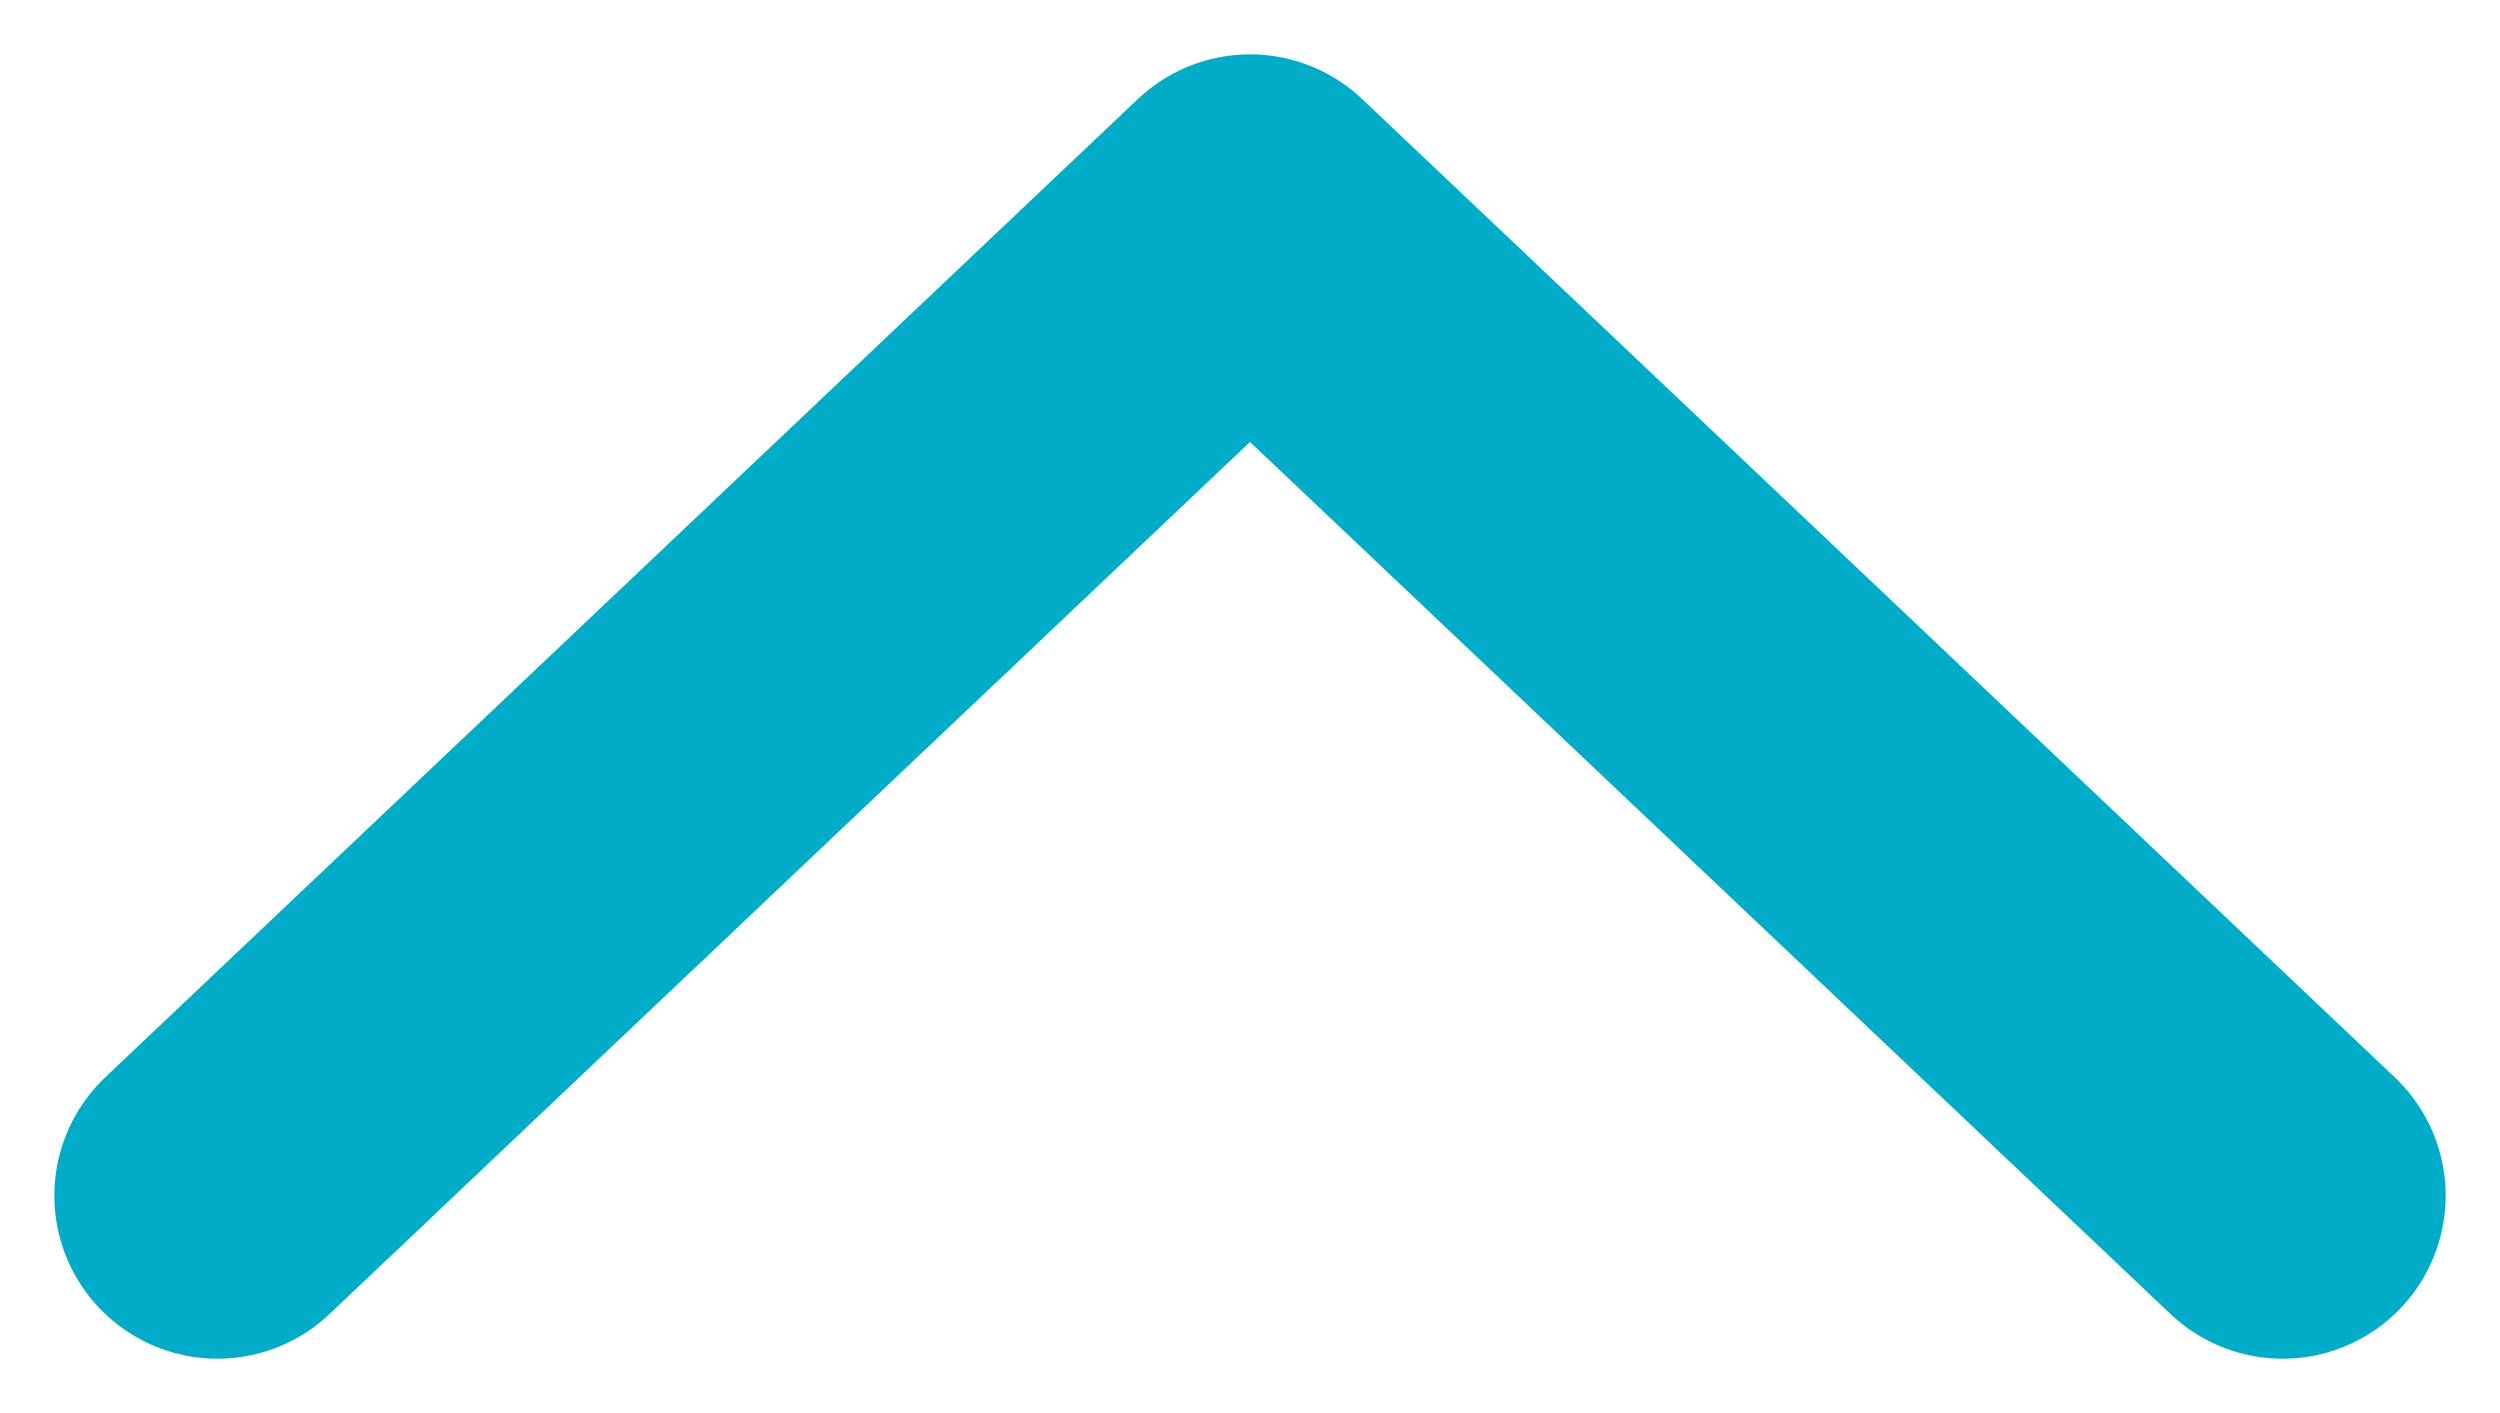 <svg width="23" height="13" viewBox="0 0 23 13" fill="none" xmlns="http://www.w3.org/2000/svg">
<path d="M2 11L11.5 2L21 11" stroke="#00ACC8" stroke-width="3" stroke-linecap="round" stroke-linejoin="round"/>
</svg>
